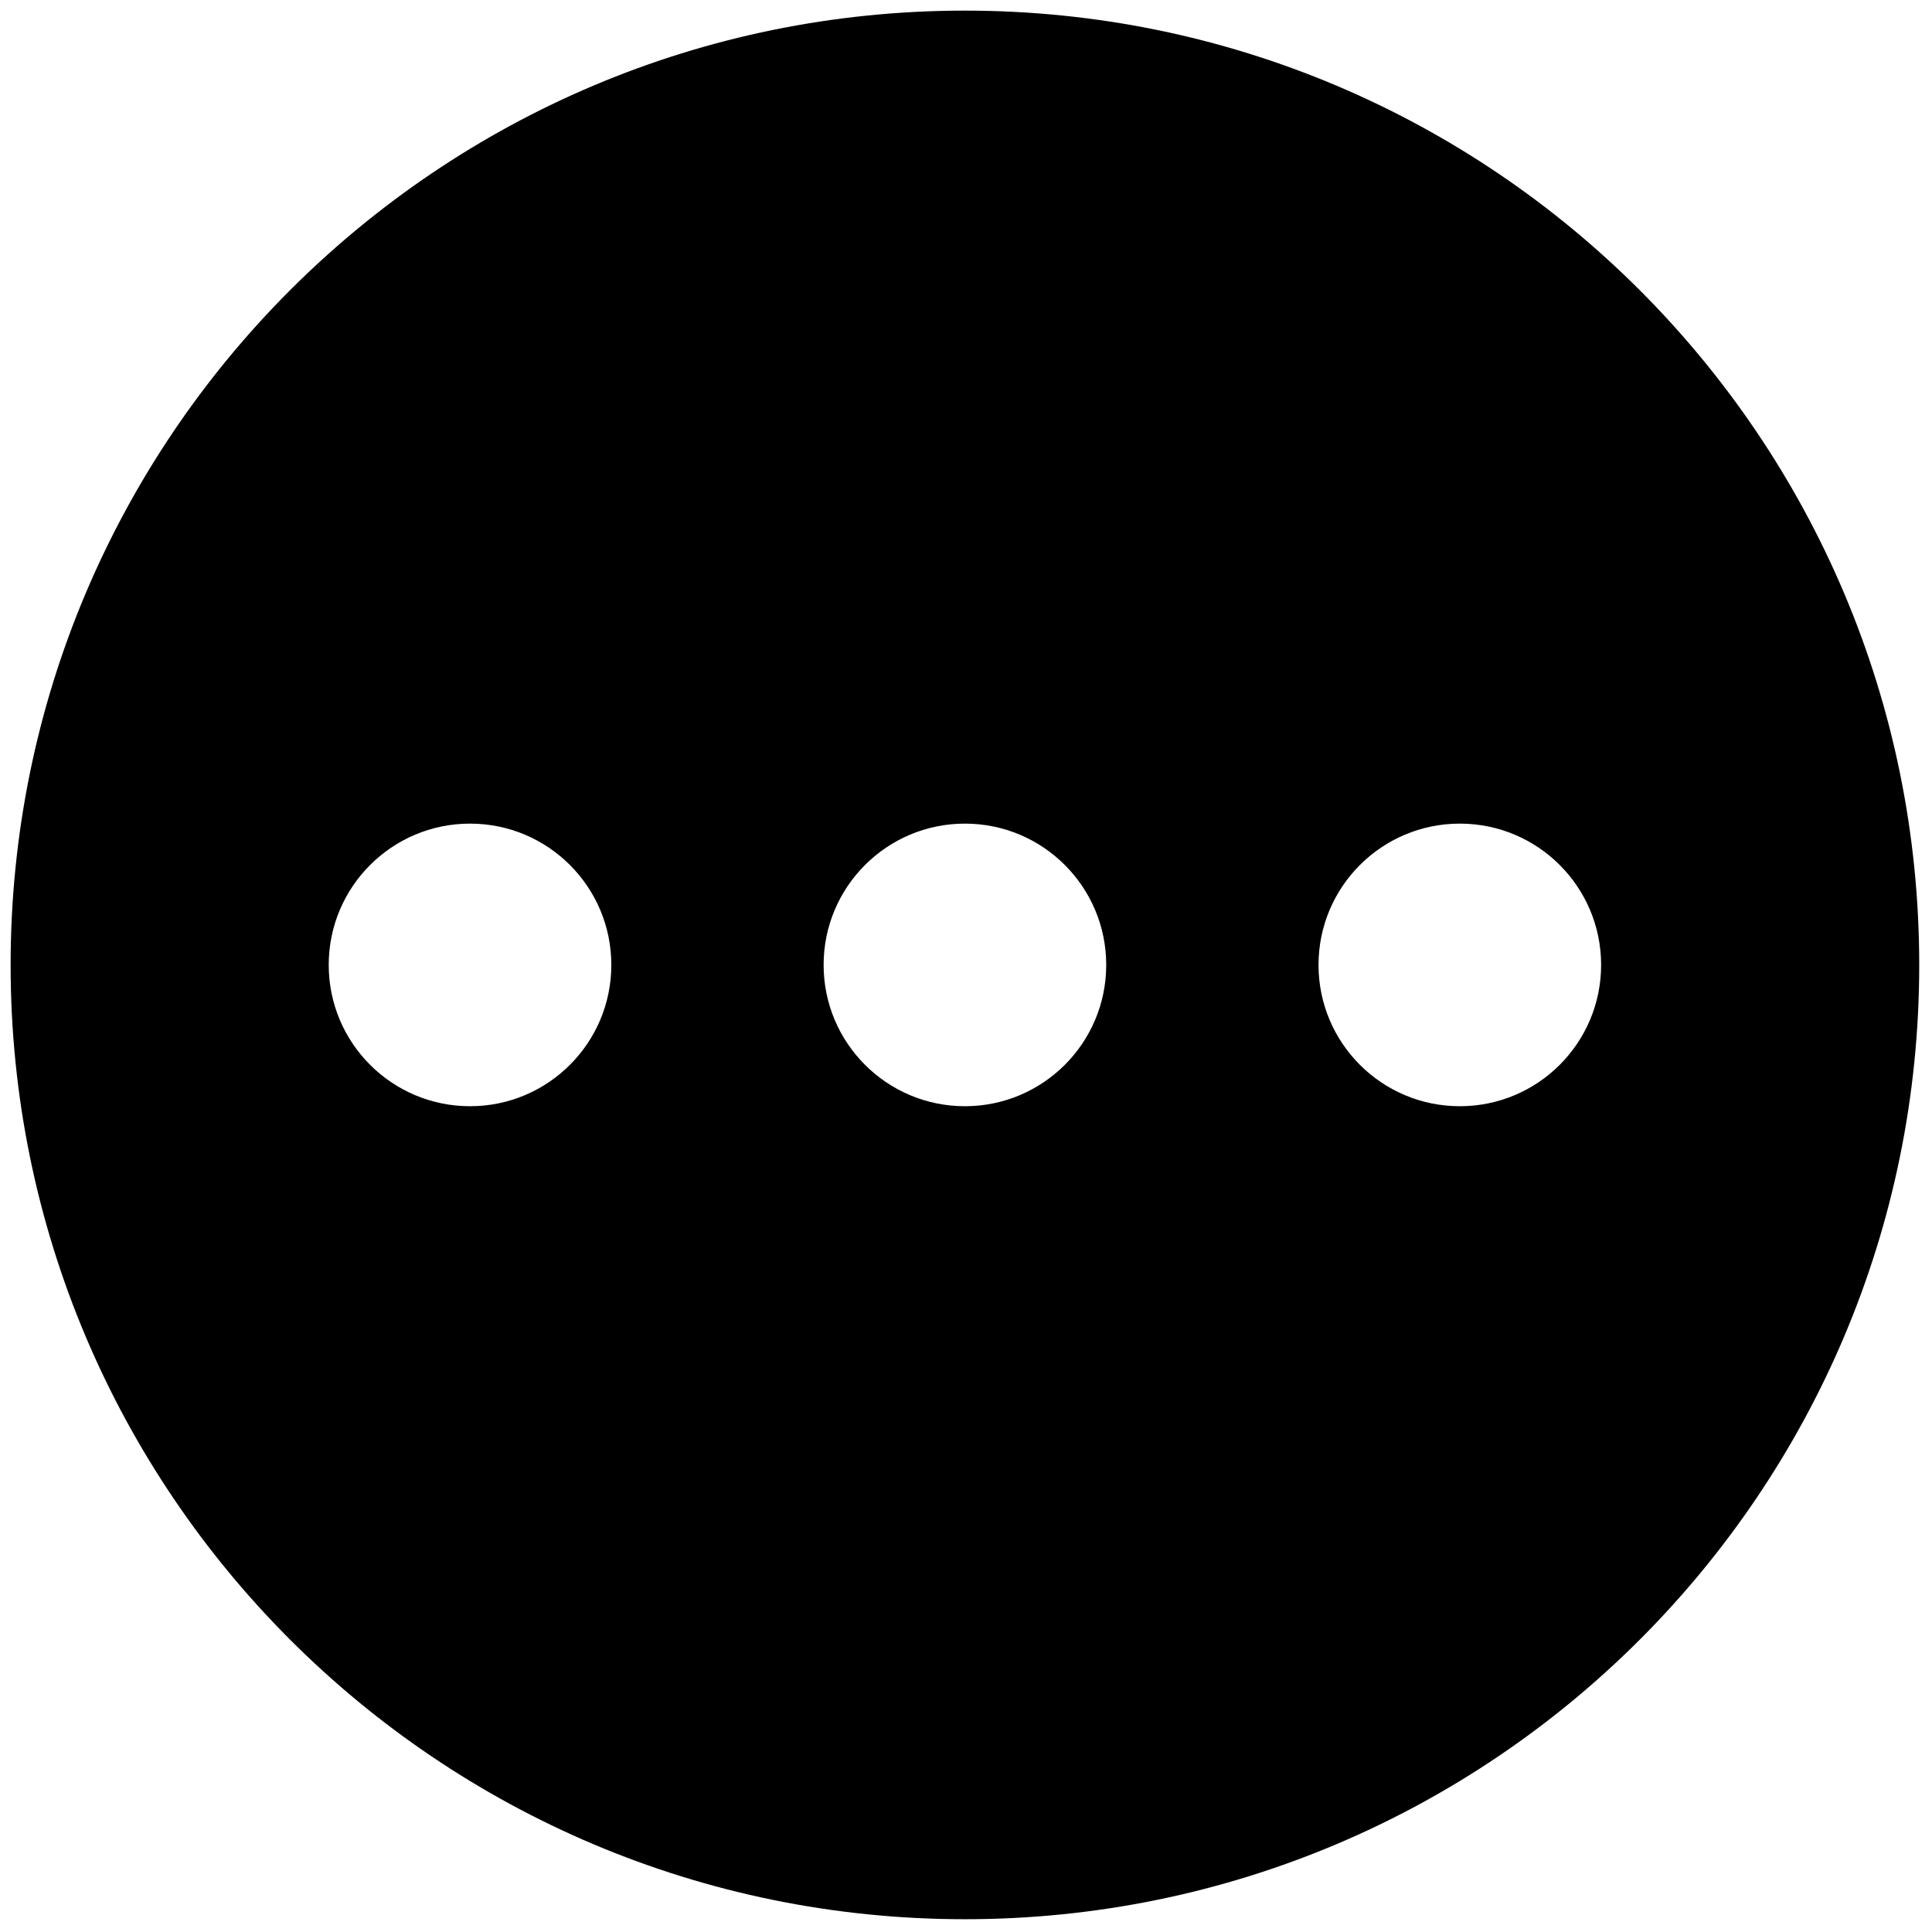 <svg xmlns="http://www.w3.org/2000/svg" xmlns:xlink="http://www.w3.org/1999/xlink" version="1.1" width="256" height="256" viewBox="0 0 256 256" xml:space="preserve">

<defs>
</defs>
<g style="stroke: none; stroke-width: 0; stroke-dasharray: none; stroke-linecap: butt; stroke-linejoin: miter; stroke-miterlimit: 10; fill: none; fill-rule: nonzero; opacity: 1;" transform="translate(1.407 1.407) scale(2.81 2.81)" >
	<path d="M 45 0 C 20.147 0 0 20.147 0 45 c 0 24.853 20.147 45 45 45 s 45 -20.147 45 -45 C 90 20.147 69.853 0 45 0 z M 21.663 51.663 C 17.983 51.663 15 48.68 15 45 s 2.983 -6.663 6.663 -6.663 c 3.68 0 6.663 2.983 6.663 6.663 S 25.344 51.663 21.663 51.663 z M 45 51.663 c -3.68 0 -6.663 -2.983 -6.663 -6.663 S 41.32 38.337 45 38.337 S 51.663 41.32 51.663 45 S 48.68 51.663 45 51.663 z M 68.337 51.663 c -3.68 0 -6.663 -2.983 -6.663 -6.663 s 2.983 -6.663 6.663 -6.663 C 72.017 38.337 75 41.32 75 45 S 72.017 51.663 68.337 51.663 z" style="stroke: none; stroke-width: 1; stroke-dasharray: none; stroke-linecap: butt; stroke-linejoin: miter; stroke-miterlimit: 10; fill: rgb(0,0,0); fill-rule: nonzero; opacity: 1;" transform=" matrix(1 0 0 1 0 0) " stroke-linecap="round" />
</g>
</svg>